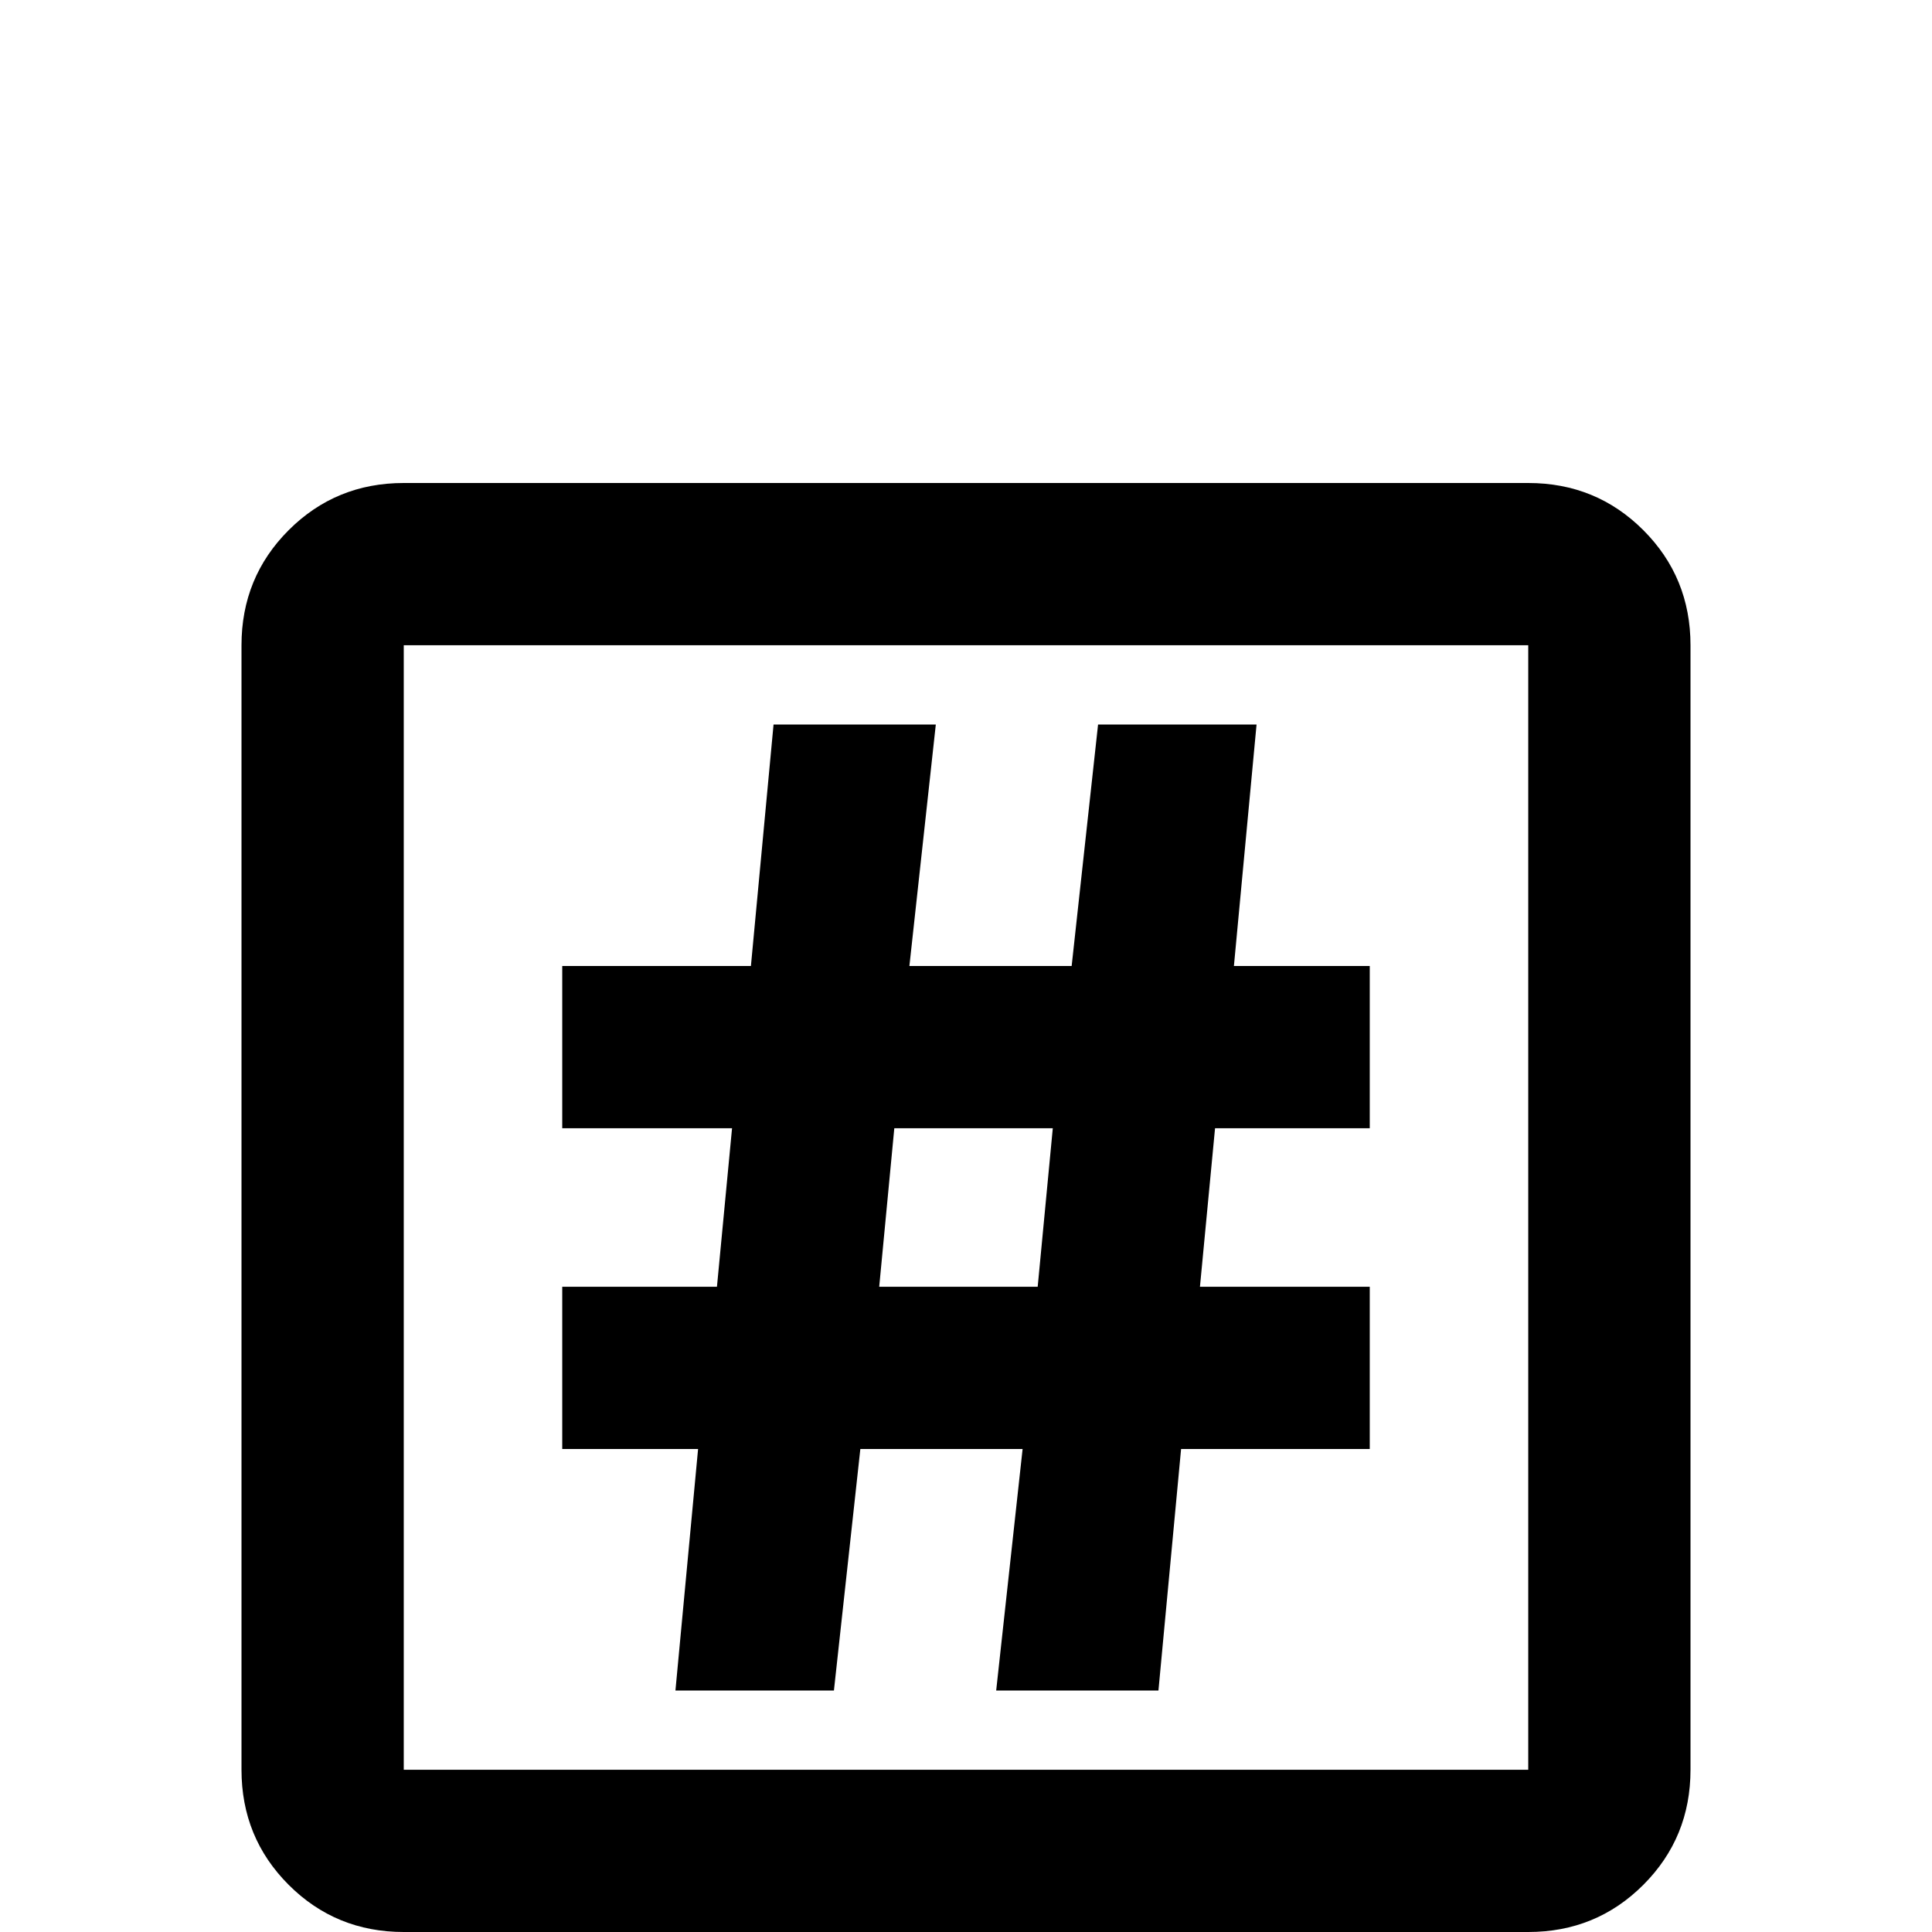 <svg xmlns="http://www.w3.org/2000/svg" viewBox="0 -512 512 512">
	<path fill="#000000" d="M405 -43H107V-341H405ZM405 -384H107Q89 -384 76.5 -371.5Q64 -359 64 -341V-43Q64 -25 76.5 -12.5Q89 0 107 0H405Q423 0 435.5 -12.5Q448 -25 448 -43V-341Q448 -359 435.5 -371.5Q423 -384 405 -384ZM149 -256H199L205 -320H248L241 -256H284L291 -320H333L327 -256H363V-213H322L318 -171H363V-128H313L307 -64H264L271 -128H228L221 -64H179L185 -128H149V-171H190L194 -213H149ZM237 -213L233 -171H275L279 -213Z"/>
</svg>